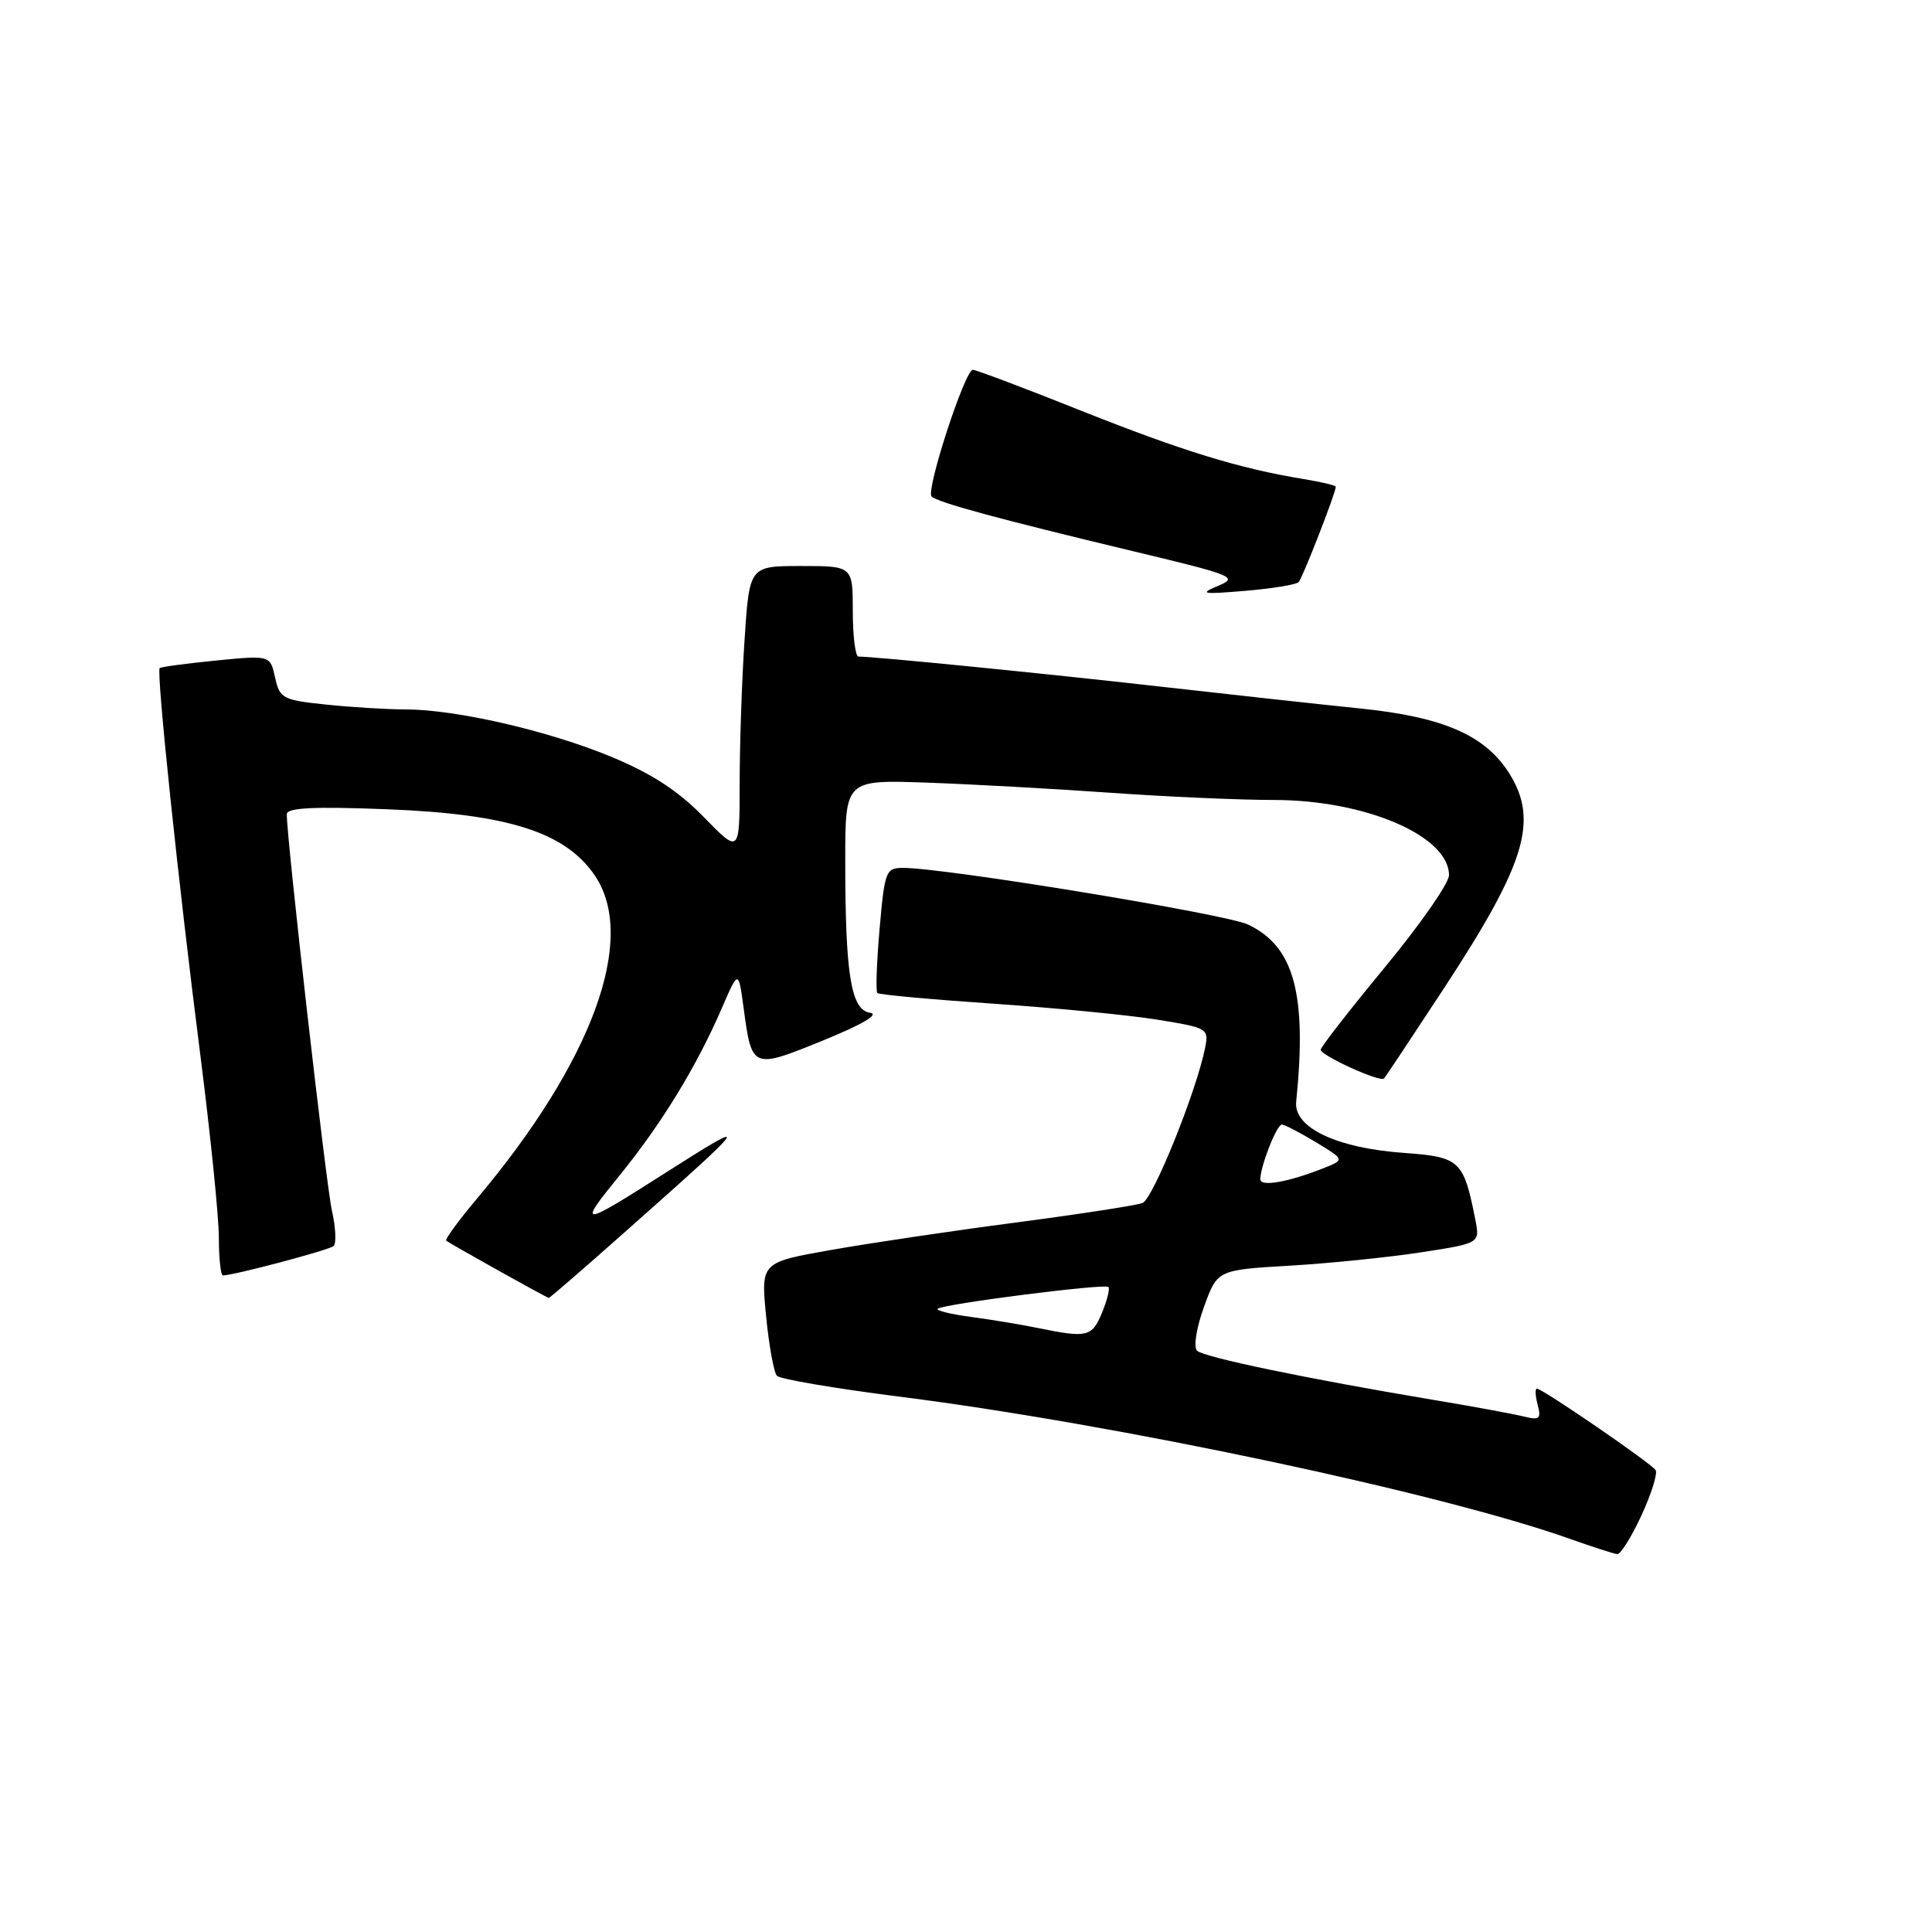 <?xml version="1.0" encoding="UTF-8" standalone="no"?>
<!DOCTYPE svg PUBLIC "-//W3C//DTD SVG 1.1//EN" "http://www.w3.org/Graphics/SVG/1.1/DTD/svg11.dtd" >
<svg xmlns="http://www.w3.org/2000/svg" xmlns:xlink="http://www.w3.org/1999/xlink" version="1.1" viewBox="0 0 256 256">
 <g >
 <path fill="currentColor"
d=" M 217.49 200.82 C 218.81 197.97 219.66 195.26 219.38 194.80 C 218.82 193.91 204.39 184.00 203.64 184.00 C 203.39 184.00 203.44 184.97 203.75 186.15 C 204.24 188.01 203.99 188.21 201.90 187.69 C 200.57 187.36 195.21 186.37 189.99 185.50 C 173.47 182.74 159.53 179.85 158.62 178.98 C 158.13 178.51 158.51 176.01 159.52 173.21 C 161.30 168.27 161.30 168.27 170.90 167.71 C 176.18 167.40 184.01 166.60 188.30 165.94 C 196.10 164.74 196.10 164.74 195.49 161.62 C 193.94 153.76 193.46 153.30 186.06 152.77 C 177.12 152.13 171.41 149.43 171.75 146.00 C 173.20 131.71 171.49 125.41 165.38 122.51 C 162.44 121.11 125.23 115.00 119.67 115.00 C 117.38 115.00 117.22 115.40 116.55 123.09 C 116.16 127.54 116.03 131.36 116.25 131.58 C 116.47 131.80 123.36 132.43 131.57 132.99 C 139.78 133.55 149.58 134.50 153.35 135.11 C 160.03 136.19 160.19 136.28 159.68 138.86 C 158.51 144.68 152.78 158.87 151.38 159.41 C 150.56 159.72 143.05 160.88 134.69 161.98 C 126.34 163.07 115.30 164.71 110.16 165.62 C 100.82 167.27 100.82 167.27 101.51 174.38 C 101.89 178.30 102.54 181.86 102.95 182.30 C 103.36 182.74 110.63 183.98 119.10 185.05 C 147.96 188.71 190.85 197.81 208.00 203.90 C 211.03 204.97 213.86 205.89 214.30 205.93 C 214.73 205.97 216.17 203.67 217.49 200.82 Z  M 83.22 162.88 C 99.65 148.31 99.88 147.95 88.00 155.52 C 76.86 162.62 76.49 162.64 82.05 155.81 C 87.67 148.90 92.31 141.31 95.67 133.53 C 97.85 128.50 97.85 128.50 98.54 133.62 C 99.62 141.66 99.68 141.69 109.05 137.87 C 114.24 135.76 116.57 134.39 115.29 134.20 C 112.76 133.82 112.00 129.19 112.00 114.02 C 112.00 103.33 112.00 103.33 122.75 103.70 C 128.66 103.91 139.60 104.51 147.06 105.04 C 154.51 105.57 164.28 106.00 168.77 106.00 C 180.92 106.00 192.00 110.76 192.00 115.97 C 192.00 117.02 188.18 122.51 183.50 128.17 C 178.82 133.84 175.00 138.75 175.00 139.09 C 175.00 139.86 182.89 143.45 183.39 142.91 C 183.60 142.68 187.19 137.27 191.38 130.88 C 202.12 114.49 203.87 108.77 200.05 102.58 C 196.88 97.46 191.32 95.01 180.26 93.88 C 174.89 93.33 162.85 92.01 153.50 90.95 C 138.61 89.26 115.91 87.00 113.75 87.00 C 113.34 87.00 113.00 84.30 113.00 81.00 C 113.00 75.00 113.00 75.00 106.15 75.00 C 99.30 75.00 99.30 75.00 98.66 84.75 C 98.30 90.11 98.01 98.69 98.01 103.82 C 98.00 113.13 98.00 113.13 93.25 108.26 C 89.86 104.78 86.35 102.50 81.00 100.28 C 72.66 96.82 60.40 94.00 53.69 94.00 C 51.27 94.00 46.55 93.71 43.20 93.36 C 37.45 92.76 37.06 92.55 36.45 89.77 C 35.80 86.82 35.80 86.82 28.65 87.52 C 24.72 87.91 21.35 88.36 21.16 88.53 C 20.69 88.97 23.63 117.01 26.54 139.76 C 27.89 150.36 29.00 161.27 29.00 164.01 C 29.00 166.76 29.25 169.00 29.54 169.00 C 30.96 169.00 43.58 165.65 44.20 165.11 C 44.58 164.78 44.49 162.66 43.98 160.41 C 43.20 156.92 38.00 111.28 38.00 107.89 C 38.00 107.03 41.50 106.85 51.25 107.23 C 67.32 107.85 74.90 110.26 78.81 116.00 C 84.47 124.31 78.54 140.59 63.22 158.80 C 60.77 161.71 58.93 164.23 59.13 164.40 C 59.66 164.82 72.45 171.97 72.72 171.98 C 72.85 171.99 77.57 167.90 83.22 162.88 Z  M 172.08 77.13 C 172.61 76.56 177.00 65.28 177.00 64.50 C 177.00 64.32 175.09 63.86 172.75 63.48 C 164.24 62.09 156.63 59.75 143.28 54.43 C 135.79 51.44 129.32 49.00 128.91 49.00 C 127.86 49.00 122.65 64.99 123.44 65.78 C 124.25 66.58 132.24 68.75 150.40 73.10 C 163.48 76.23 164.13 76.50 161.40 77.63 C 158.85 78.69 159.29 78.77 165.00 78.29 C 168.57 77.99 171.76 77.47 172.08 77.13 Z  M 137.50 175.96 C 135.30 175.51 131.32 174.85 128.66 174.50 C 126.00 174.14 124.01 173.66 124.25 173.42 C 124.87 172.80 146.38 170.05 146.87 170.53 C 147.09 170.75 146.70 172.30 146.01 173.97 C 144.69 177.16 144.05 177.31 137.50 175.96 Z  M 167.00 156.26 C 167.00 154.54 169.18 149.00 169.85 149.01 C 170.21 149.01 172.23 150.06 174.35 151.34 C 178.20 153.67 178.20 153.67 175.35 154.80 C 170.70 156.64 167.00 157.29 167.00 156.26 Z "/>
</g>
</svg>